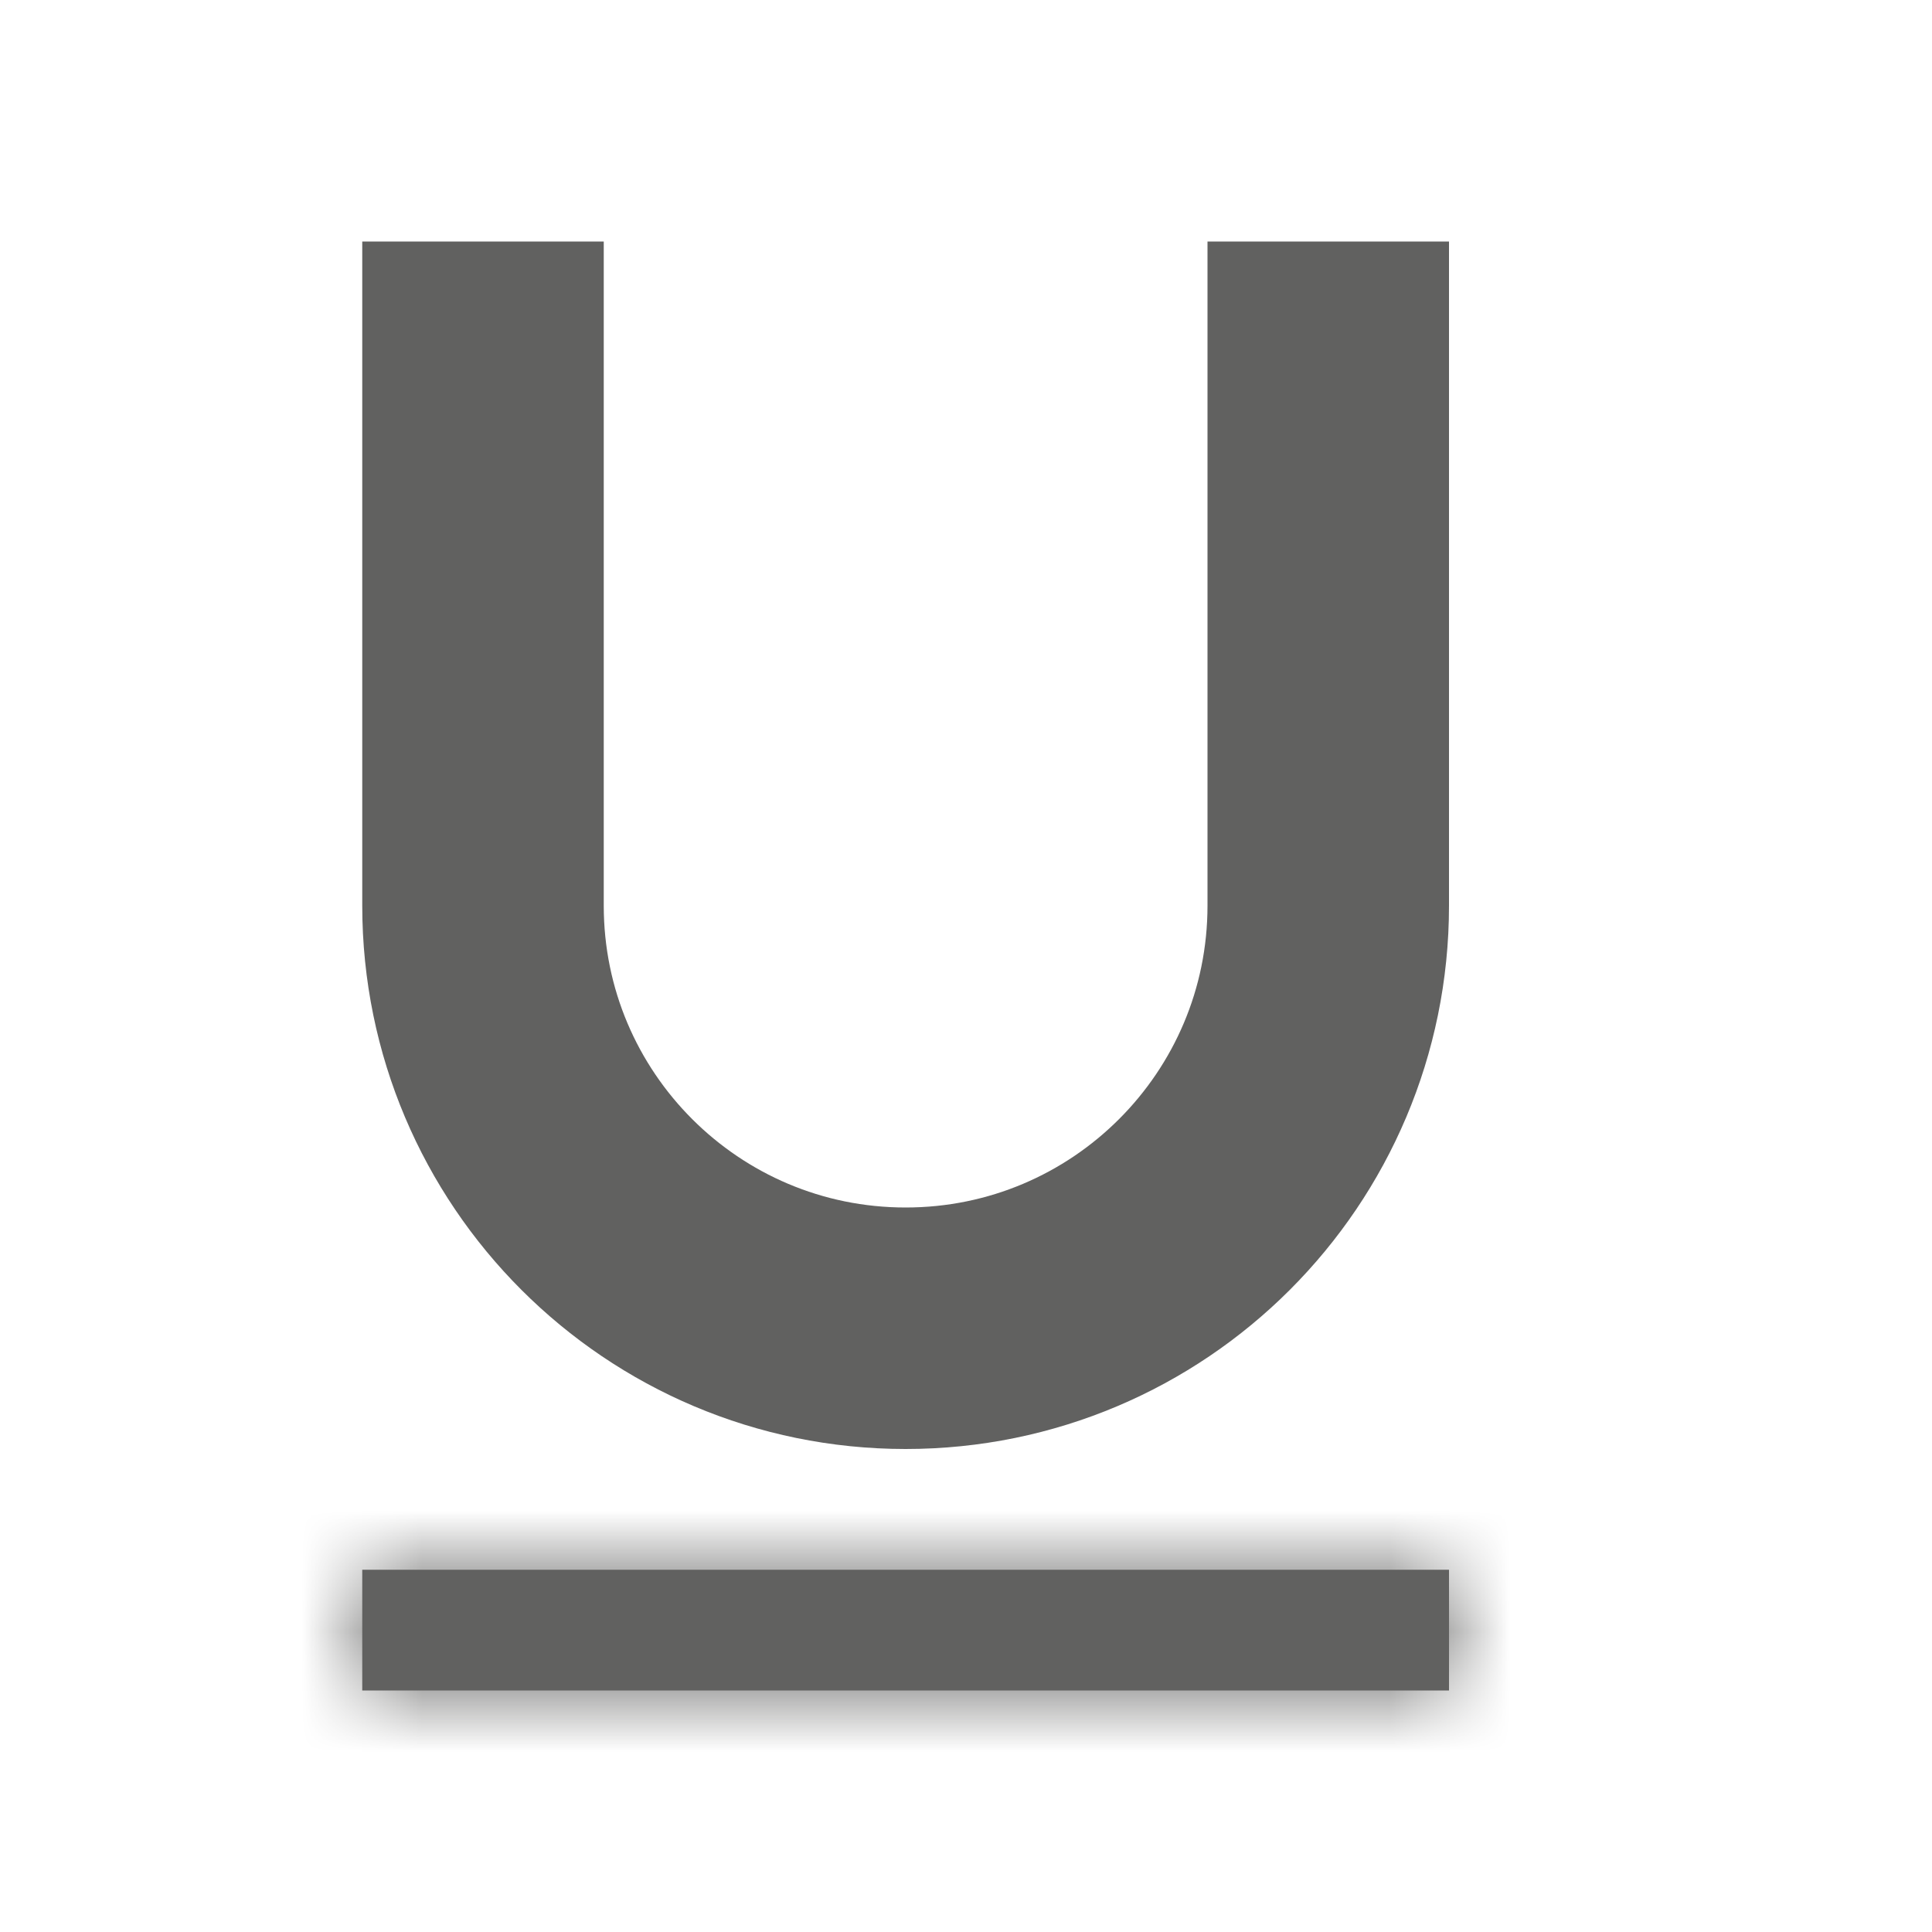 <svg width="16" height="16" viewBox="0 0 16 16" fill="none" xmlns="http://www.w3.org/2000/svg">
<mask id="path-1-inside-1_42085_11278" fill="#FFFFFF">
<path d="M3 13H12V14H3V13Z"/>
</mask>
<path d="M3 13H12V14H3V13Z" fill="#616160"/>
<path d="M3 13V12H2V13H3ZM12 13H13V12H12V13ZM12 14V15H13V14H12ZM3 14H2V15H3V14ZM3 14H12V12H3V14ZM11 13V14H13V13H11ZM12 13H3V15H12V13ZM4 14V13H2V14H4Z" fill="#616160" mask="url(#path-1-inside-1_42085_11278)"/>
<path d="M4 2V7.5C4 9.433 5.567 11 7.5 11V11C9.433 11 11 9.433 11 7.5V2" stroke="#616160" stroke-width="2"/>
</svg>

